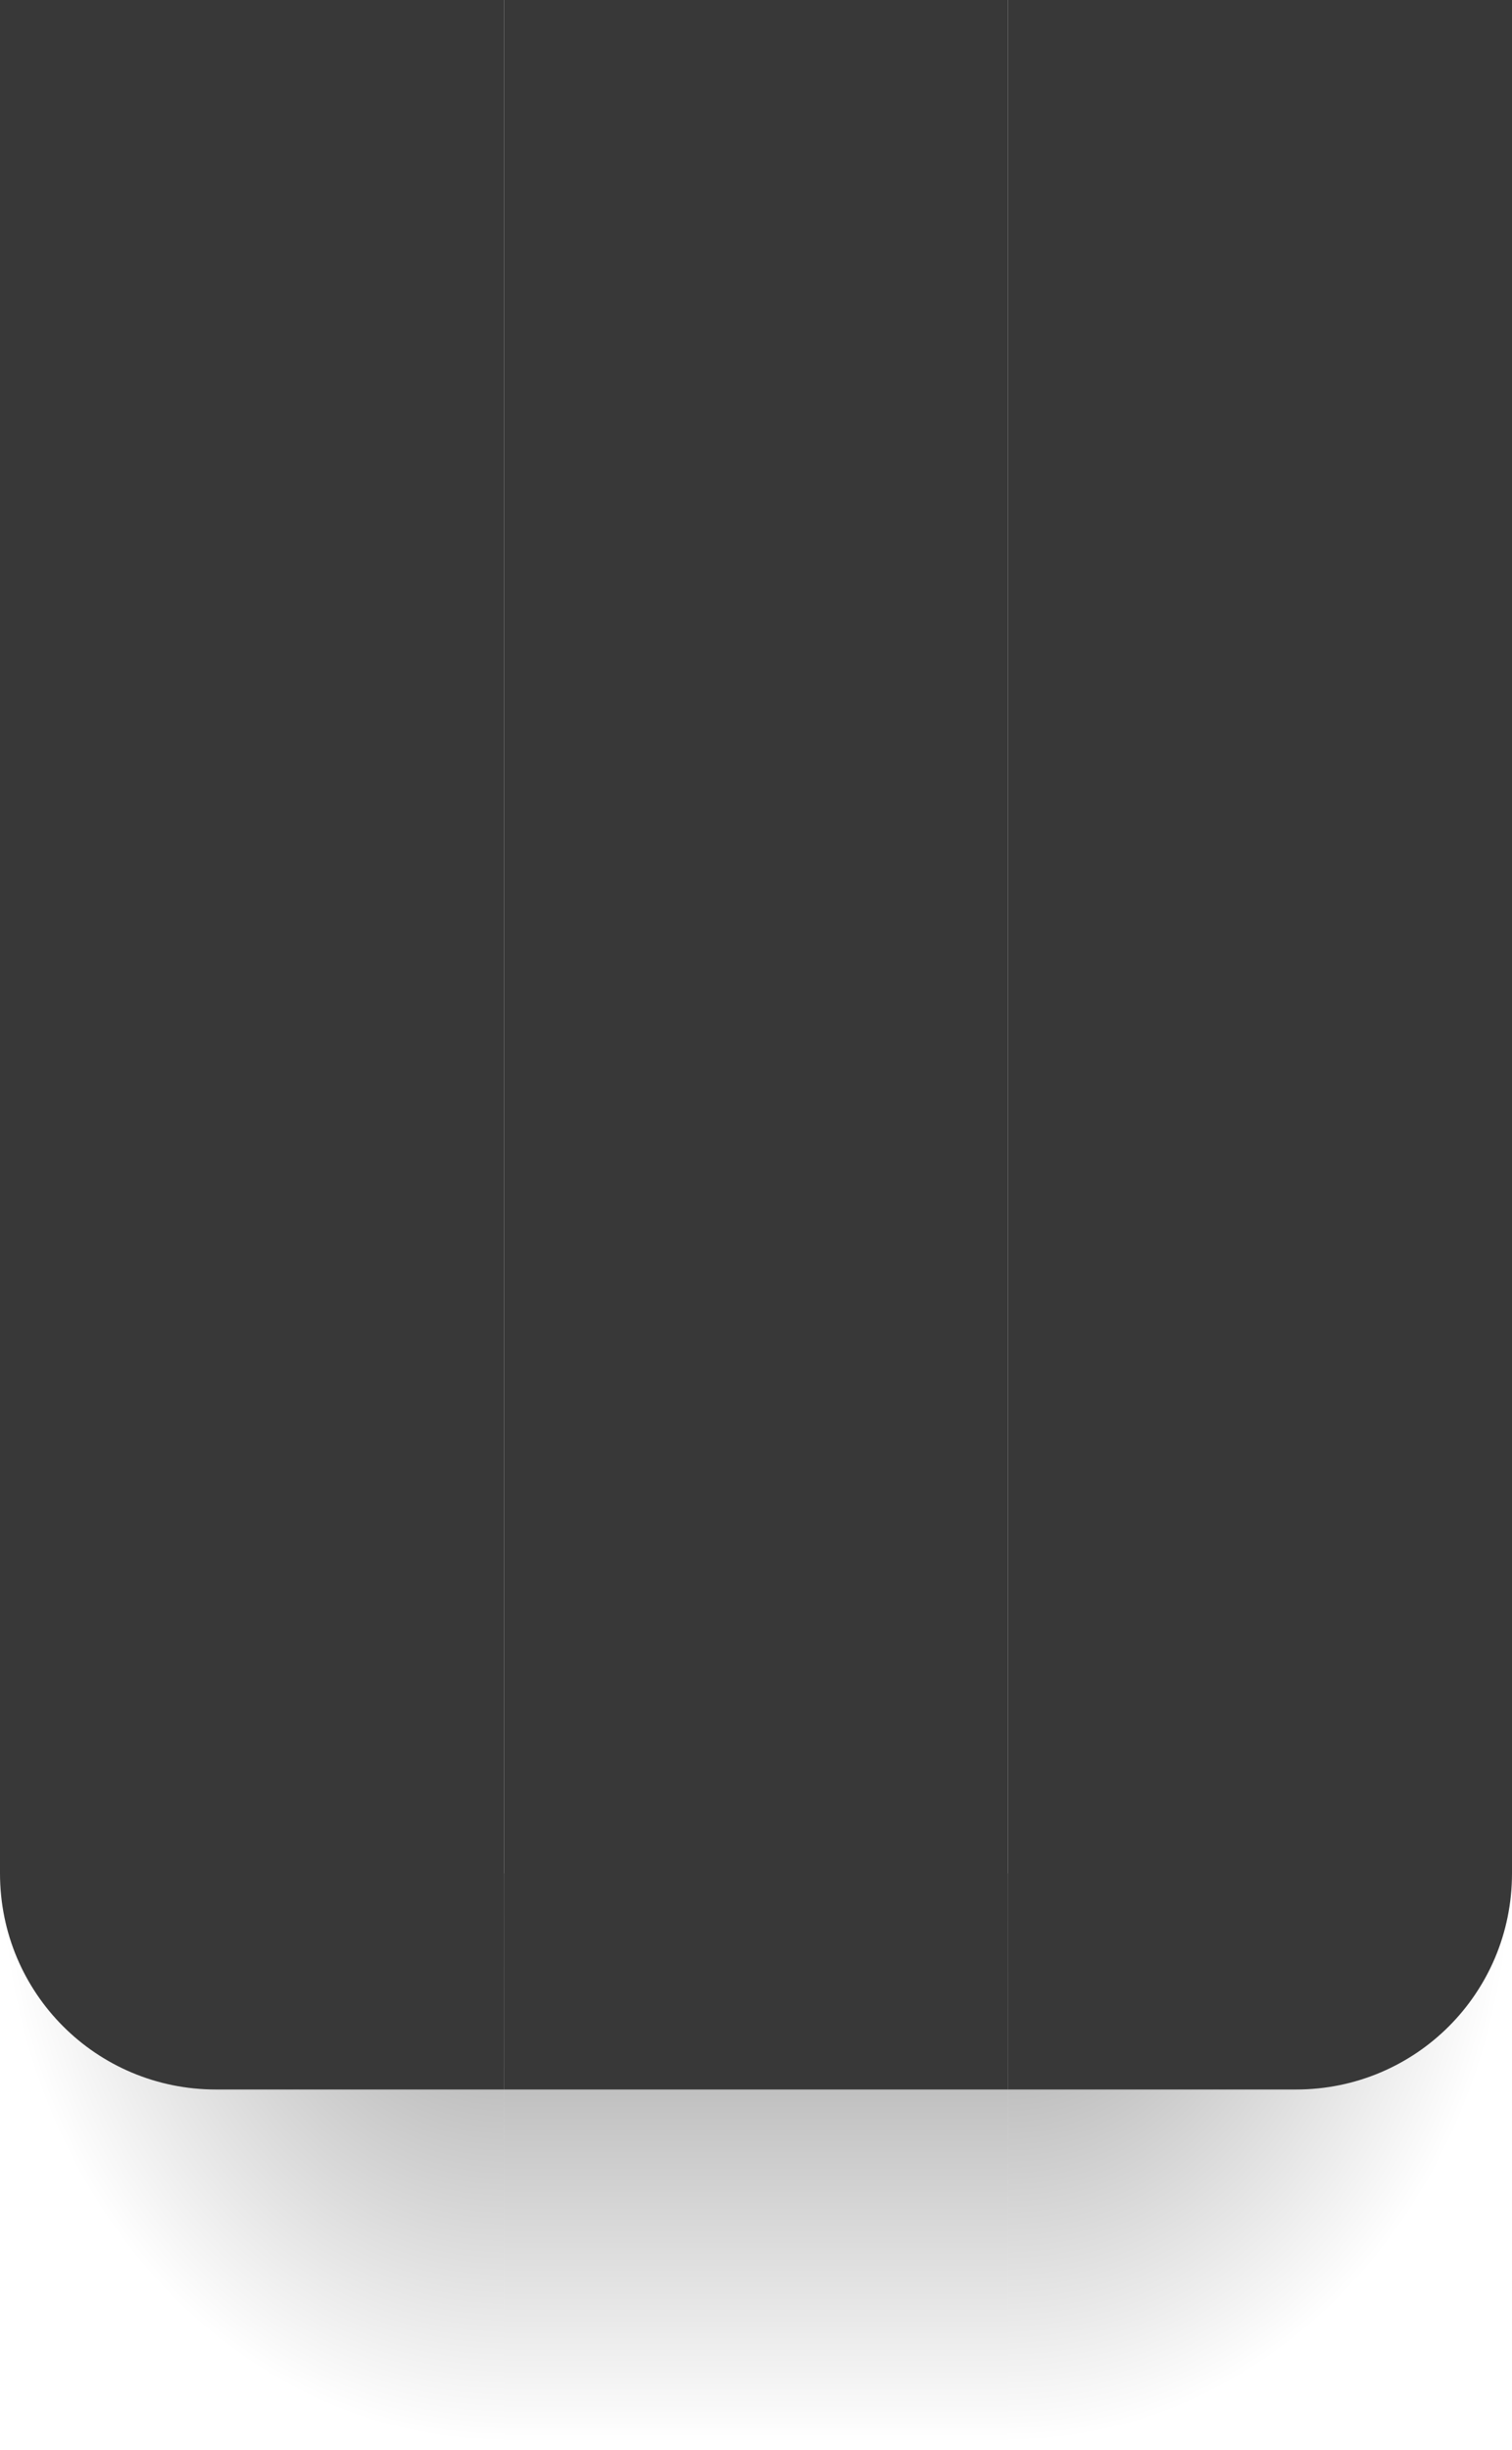 <?xml version="1.0" encoding="UTF-8" standalone="no"?>
<!-- Created with Inkscape (http://www.inkscape.org/) -->

<svg
   xmlns:dc="http://purl.org/dc/elements/1.1/"
   xmlns:cc="http://creativecommons.org/ns#"
   xmlns:rdf="http://www.w3.org/1999/02/22-rdf-syntax-ns#"
   xmlns:svg="http://www.w3.org/2000/svg"
   xmlns="http://www.w3.org/2000/svg"
   xmlns:xlink="http://www.w3.org/1999/xlink"
   xmlns:sodipodi="http://sodipodi.sourceforge.net/DTD/sodipodi-0.dtd"
   xmlns:inkscape="http://www.inkscape.org/namespaces/inkscape"
   width="21"
   height="34"
   viewBox="0 0 21 34"
   version="1.1"
   id="svg8"
   inkscape:version="0.92.3 (2405546, 2018-03-11)"
   sodipodi:docname="title.svg">
  <defs
     id="defs2">
    <linearGradient
       inkscape:collect="always"
       id="linearGradient831">
      <stop
         style="stop-color:#000000;stop-opacity:1;"
         offset="0"
         id="stop827" />
      <stop
         style="stop-color:#000000;stop-opacity:0;"
         offset="1"
         id="stop829" />
    </linearGradient>
    <linearGradient
       inkscape:collect="always"
       xlink:href="#linearGradient831"
       id="linearGradient833"
       x1="9"
       y1="278.444"
       x2="9"
       y2="312.444"
       gradientUnits="userSpaceOnUse"
       gradientTransform="matrix(0.333,0,0,0.235,7,238.928)" />
    <radialGradient
       inkscape:collect="always"
       xlink:href="#linearGradient831"
       id="radialGradient843"
       cx="6"
       cy="305.444"
       fx="6"
       fy="305.444"
       r="3"
       gradientTransform="matrix(-2.333,8.2688579e-6,-1.2862565e-5,-2.667,21.004,1118.954)"
       gradientUnits="userSpaceOnUse" />
    <radialGradient
       inkscape:collect="always"
       xlink:href="#linearGradient831"
       id="radialGradient847"
       gradientUnits="userSpaceOnUse"
       gradientTransform="matrix(-2.333,8.2688579e-6,-1.2862565e-5,-2.667,0.004,1118.954)"
       cx="6"
       cy="305.444"
       fx="6"
       fy="305.444"
       r="3" />
  </defs>
  <sodipodi:namedview
     id="base"
     pagecolor="#282828"
     bordercolor="#666666"
     borderopacity="1.0"
     inkscape:pageopacity="0"
     inkscape:pageshadow="2"
     inkscape:zoom="17.31"
     inkscape:cx="10.109346"
     inkscape:cy="15.413358"
     inkscape:document-units="px"
     inkscape:current-layer="layer1"
     showgrid="false"
     units="px"
     showborder="true"
     inkscape:window-width="1920"
     inkscape:window-height="1018"
     inkscape:window-x="0"
     inkscape:window-y="32"
     inkscape:window-maximized="1">
    <inkscape:grid
       type="xygrid"
       id="grid817" />
  </sodipodi:namedview>
  <g
     inkscape:label="Layer 1"
     inkscape:groupmode="layer"
     id="layer1"
     transform="translate(0,-278.444)">
    <g
       id="g887"
       inkscape:export-filename="/home/alex/.local/share/yakuake/skins/materia-dark/title/back_tr.png"
       inkscape:export-xdpi="96"
       inkscape:export-ydpi="96">
      <rect
         style="opacity:0.4;fill:url(#linearGradient833);fill-opacity:1;stroke:none;stroke-width:1.333;stroke-linecap:round;stroke-linejoin:bevel;stroke-miterlimit:4;stroke-dasharray:none;stroke-opacity:1"
         id="rect825"
         width="7"
         height="8"
         x="7"
         y="304.444" />
      <rect
         style="opacity:1;fill:#383838;fill-opacity:1;stroke:none;stroke-width:2.539;stroke-linecap:round;stroke-linejoin:bevel;stroke-miterlimit:4;stroke-dasharray:none;stroke-opacity:1"
         id="rect849"
         width="7"
         height="29"
         x="7"
         y="278.444" />
    </g>
    <g
       id="g883"
       inkscape:export-filename="/home/alex/.local/share/yakuake/skins/materia-dark/title/left_tr.png"
       inkscape:export-xdpi="96"
       inkscape:export-ydpi="96">
      <rect
         y="304.444"
         x="0"
         height="8"
         width="7"
         id="rect839"
         style="opacity:0.4;fill:url(#radialGradient843);fill-opacity:1;stroke:none;stroke-width:1.333;stroke-linecap:round;stroke-linejoin:bevel;stroke-miterlimit:4;stroke-dasharray:none;stroke-opacity:1" />
      <path
         id="path857"
         transform="translate(0,278.444)"
         d="M 0 0 L 0 26 C 0 27.662 1.338 29 3 29 L 7 29 L 7 0 L 0 0 z "
         style="opacity:1;fill:#383838;fill-opacity:1;stroke:none;stroke-width:2.318;stroke-linecap:round;stroke-linejoin:bevel;stroke-miterlimit:4;stroke-dasharray:none;stroke-opacity:1" />
    </g>
    <g
       id="g891"
       inkscape:export-filename="/home/alex/.local/share/yakuake/skins/materia-dark/title/right_tr.png"
       inkscape:export-xdpi="96"
       inkscape:export-ydpi="96">
      <rect
         transform="scale(-1,1)"
         style="opacity:0.4;fill:url(#radialGradient847);fill-opacity:1;stroke:none;stroke-width:1.333;stroke-linecap:round;stroke-linejoin:bevel;stroke-miterlimit:4;stroke-dasharray:none;stroke-opacity:1"
         id="rect845"
         width="7"
         height="8"
         x="-21"
         y="304.444" />
      <path
         inkscape:connector-curvature="0"
         style="opacity:1;fill:#383838;fill-opacity:1;stroke:none;stroke-width:2.318;stroke-linecap:round;stroke-linejoin:bevel;stroke-miterlimit:4;stroke-dasharray:none;stroke-opacity:1"
         d="m 21,278.444 v 26 c 0,1.662 -1.338,3 -3,3 h -4 v -29 z"
         id="path860" />
    </g>
  </g>
</svg>
